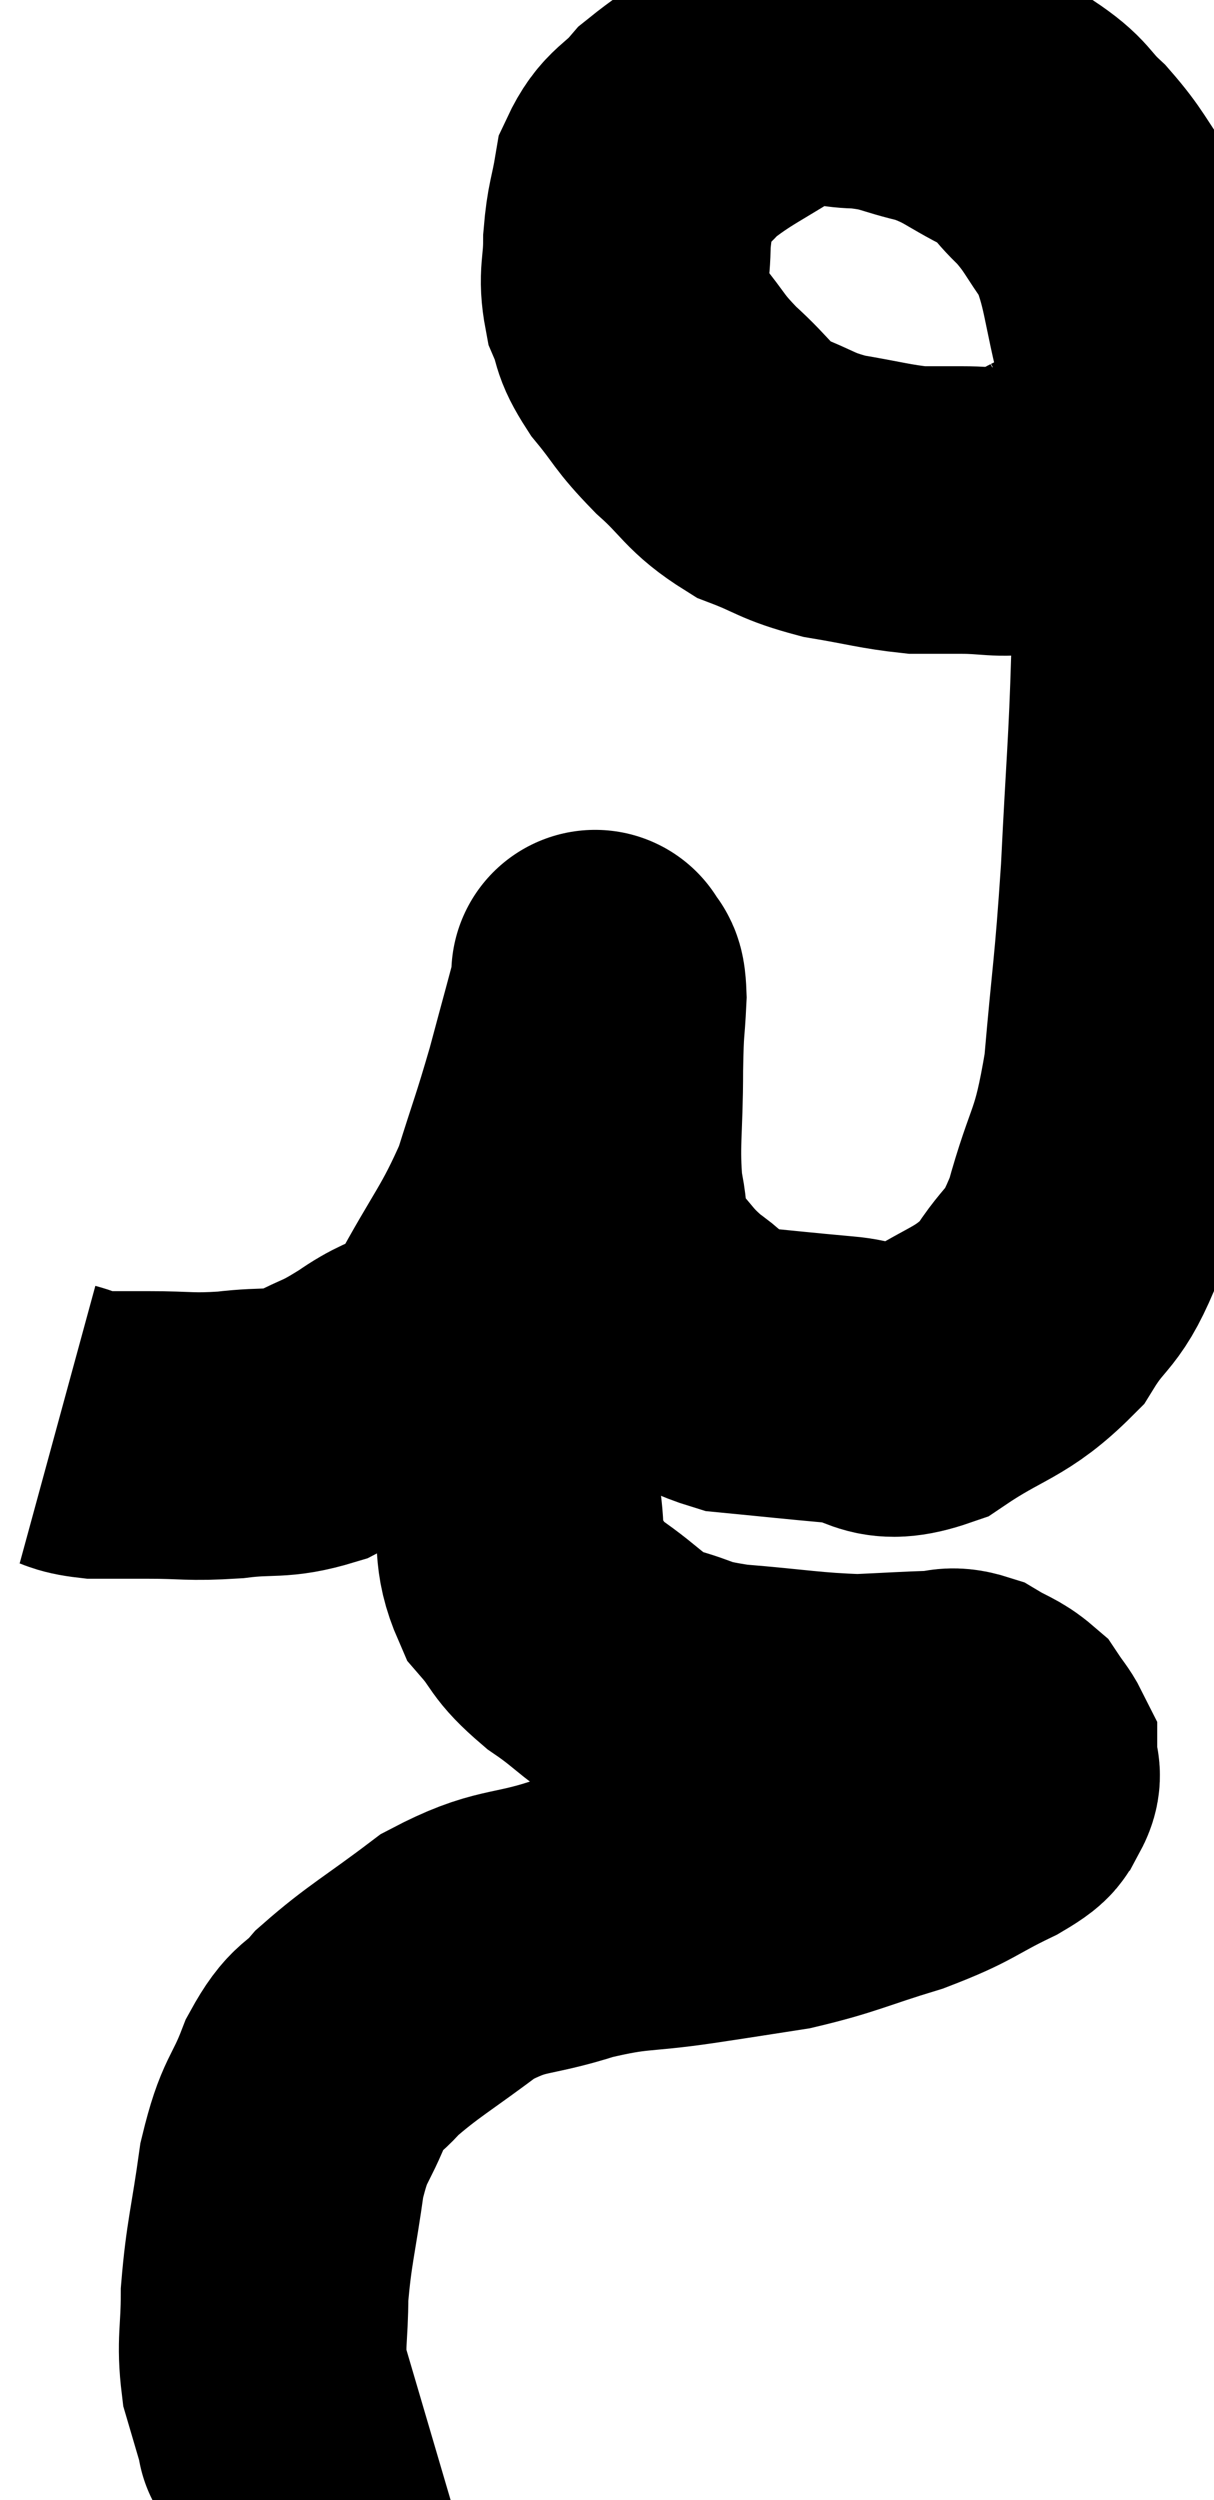 <svg xmlns="http://www.w3.org/2000/svg" viewBox="11.72 3.673 21.107 43.467" width="21.107" height="43.467"><path d="M 12.72 28.44 C 13.05 28.53, 12.99 28.575, 13.38 28.62 C 13.83 28.62, 13.695 28.62, 14.28 28.62 C 15 28.62, 15 28.665, 15.72 28.62 C 16.44 28.53, 16.515 28.635, 17.16 28.44 C 17.73 28.14, 17.655 28.245, 18.3 27.84 C 19.02 27.33, 19.065 27.66, 19.74 26.82 C 20.37 25.65, 20.535 25.545, 21 24.48 C 21.3 23.52, 21.33 23.49, 21.6 22.56 C 21.84 21.66, 21.96 21.24, 22.08 20.76 C 22.08 20.7, 22.08 20.67, 22.08 20.64 C 22.08 20.64, 22.05 20.55, 22.08 20.64 C 22.14 20.82, 22.185 20.595, 22.2 21 C 22.17 21.63, 22.155 21.405, 22.14 22.26 C 22.14 23.34, 22.065 23.55, 22.14 24.42 C 22.29 25.08, 22.125 25.155, 22.44 25.74 C 22.92 26.25, 22.89 26.325, 23.4 26.76 C 23.94 27.12, 23.745 27.255, 24.48 27.48 C 25.41 27.57, 25.515 27.585, 26.34 27.66 C 27.06 27.72, 26.955 28.065, 27.78 27.78 C 28.71 27.15, 28.935 27.225, 29.64 26.52 C 30.12 25.74, 30.18 26.01, 30.6 24.96 C 30.96 23.64, 31.065 23.85, 31.32 22.32 C 31.47 20.58, 31.5 20.64, 31.62 18.84 C 31.71 16.98, 31.755 16.65, 31.8 15.12 C 31.8 13.92, 31.86 14.025, 31.8 12.72 C 31.68 11.31, 31.77 11.175, 31.56 9.9 C 31.26 8.76, 31.305 8.46, 30.96 7.62 C 30.57 7.08, 30.585 7.005, 30.18 6.54 C 29.76 6.15, 29.88 6.12, 29.34 5.76 C 28.68 5.43, 28.68 5.34, 28.02 5.1 C 27.36 4.95, 27.39 4.875, 26.7 4.8 C 25.98 4.8, 26.055 4.515, 25.26 4.8 C 24.39 5.37, 24.135 5.445, 23.52 5.94 C 23.16 6.36, 23.025 6.3, 22.8 6.78 C 22.71 7.32, 22.665 7.32, 22.62 7.86 C 22.62 8.4, 22.53 8.46, 22.62 8.94 C 22.8 9.36, 22.68 9.315, 22.98 9.78 C 23.4 10.29, 23.325 10.29, 23.82 10.8 C 24.39 11.31, 24.36 11.445, 24.96 11.82 C 25.59 12.06, 25.545 12.12, 26.22 12.3 C 26.94 12.42, 27.105 12.48, 27.66 12.54 C 28.05 12.54, 27.975 12.54, 28.44 12.54 C 28.98 12.54, 29.115 12.615, 29.52 12.54 C 29.79 12.39, 29.925 12.315, 30.06 12.24 C 30.06 12.24, 30.03 12.255, 30.06 12.24 C 30.12 12.21, 30.03 12.255, 30.18 12.18 C 30.42 12.06, 30.405 12.105, 30.66 11.94 C 30.93 11.73, 30.99 11.67, 31.2 11.52 C 31.35 11.43, 31.425 11.385, 31.5 11.34 C 31.5 11.34, 31.5 11.34, 31.5 11.34 C 31.5 11.34, 31.5 11.34, 31.5 11.34 L 31.5 11.34" fill="none" stroke="black" stroke-width="5"></path><path d="M 21.6 24.84 C 21.51 25.14, 21.57 25.05, 21.42 25.44 C 21.21 25.92, 21.135 25.785, 21 26.4 C 20.94 27.15, 20.955 27.06, 20.88 27.9 C 20.79 28.83, 20.685 28.935, 20.7 29.76 C 20.82 30.48, 20.685 30.615, 20.94 31.2 C 21.33 31.65, 21.195 31.65, 21.72 32.1 C 22.38 32.55, 22.365 32.685, 23.04 33 C 23.73 33.18, 23.52 33.225, 24.42 33.36 C 25.53 33.45, 25.755 33.51, 26.64 33.54 C 27.3 33.51, 27.495 33.495, 27.96 33.48 C 28.23 33.48, 28.215 33.39, 28.5 33.48 C 28.8 33.66, 28.89 33.66, 29.1 33.84 C 29.22 34.02, 29.28 34.08, 29.34 34.2 C 29.34 34.26, 29.34 34.2, 29.34 34.32 C 29.34 34.5, 29.445 34.485, 29.34 34.68 C 29.13 34.89, 29.43 34.8, 28.92 35.1 C 28.11 35.49, 28.2 35.535, 27.3 35.88 C 26.31 36.18, 26.205 36.27, 25.32 36.48 C 24.54 36.6, 24.66 36.585, 23.76 36.72 C 22.74 36.87, 22.74 36.78, 21.72 37.02 C 20.7 37.35, 20.625 37.185, 19.68 37.68 C 18.81 38.34, 18.555 38.46, 17.94 39 C 17.58 39.42, 17.55 39.24, 17.22 39.84 C 16.92 40.62, 16.845 40.47, 16.62 41.4 C 16.47 42.48, 16.395 42.66, 16.32 43.56 C 16.32 44.28, 16.245 44.385, 16.32 45 C 16.47 45.51, 16.545 45.765, 16.62 46.02 C 16.62 46.02, 16.575 45.99, 16.62 46.02 L 16.8 46.14" fill="none" stroke="black" stroke-width="5"></path></svg>